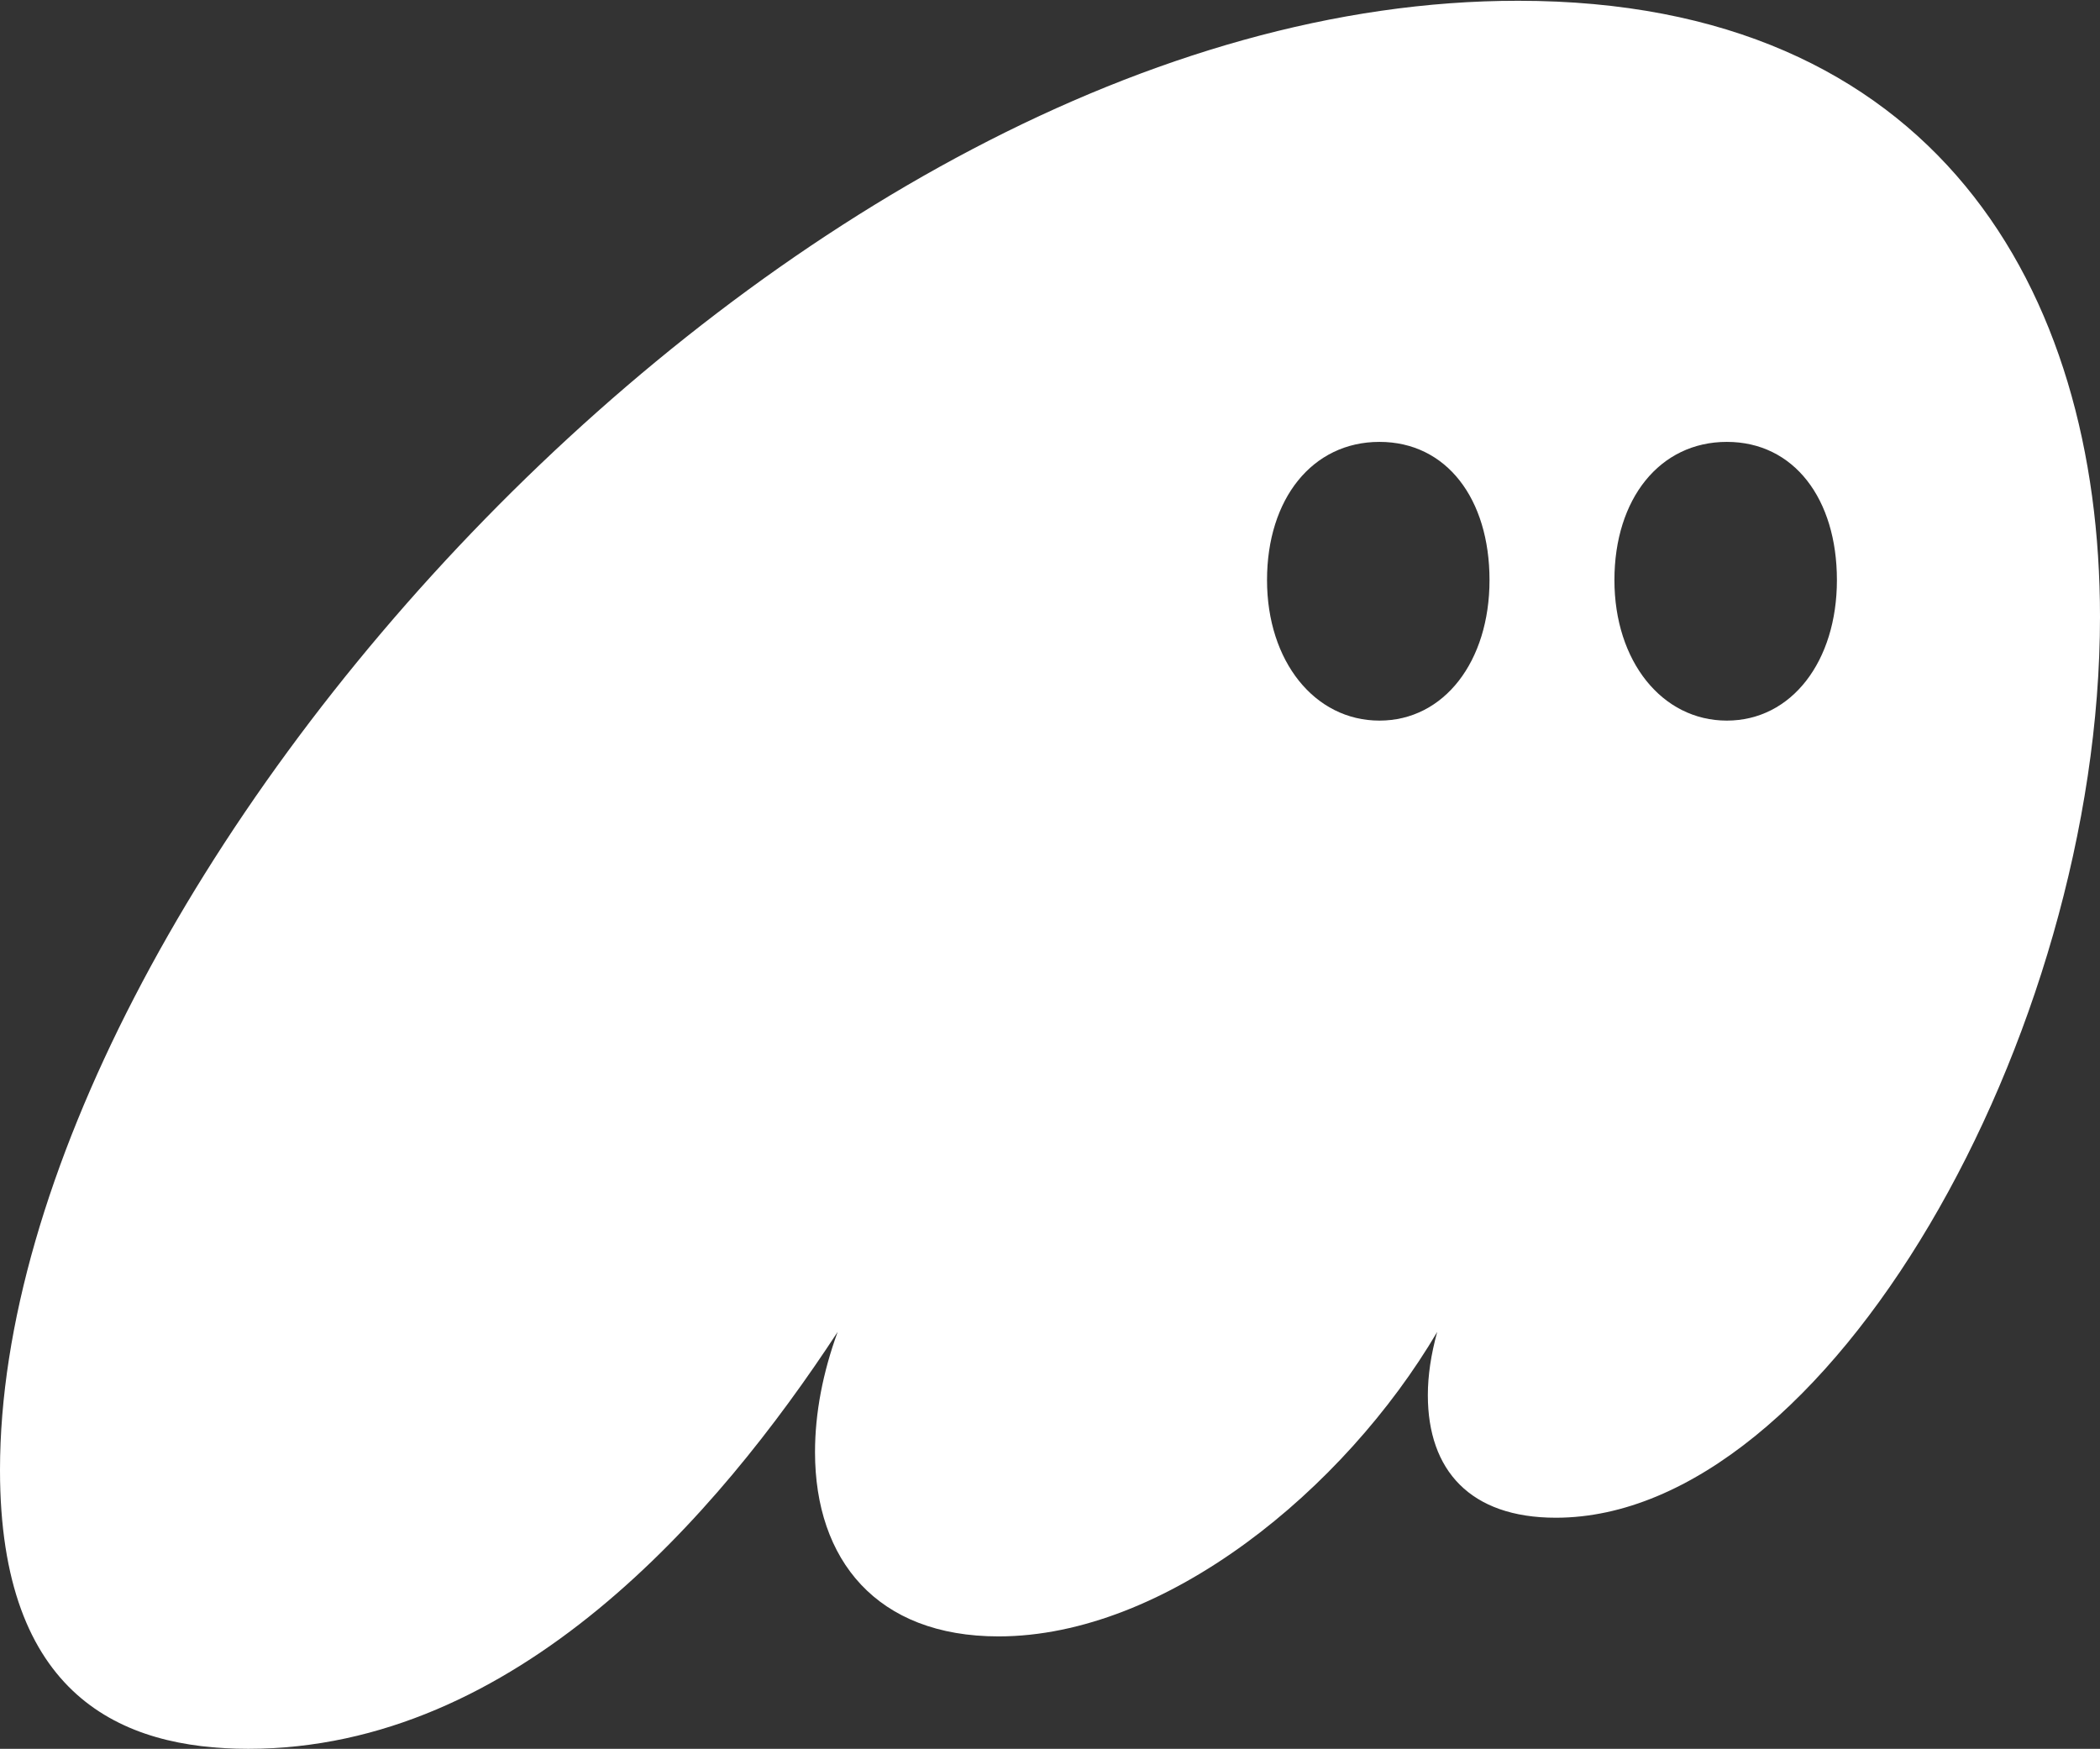 <?xml version="1.0" encoding="utf-8"?>
<!-- Generator: Adobe Illustrator 27.4.1, SVG Export Plug-In . SVG Version: 6.00 Build 0)  -->
<svg version="1.1" id="_x31_" xmlns="http://www.w3.org/2000/svg" xmlns:xlink="http://www.w3.org/1999/xlink" x="0px" y="0px"
	 viewBox="0 0 269 224" style="enable-background:new 0 0 269 224;" xml:space="preserve">
<rect x="0" y="0" width="269" height="224" fill="#333333" stroke="none"/>
<style type="text/css">
	.st0{fill:#FFFFFF;}
</style>
<g id="_x31__00000125564998141599771660000005764476860844121485_">
	<path class="st0" d="M31.8,224c34.3,0,60.1-29.9,75.5-53.4c-1.9,5.2-2.9,10.4-2.9,15.4c0,13.8,7.9,23.6,23.5,23.6
		c21.4,0,44.3-18.8,56.2-39c-0.8,2.9-1.2,5.6-1.2,8.1c0,9.6,5.4,15.7,16.4,15.7C234,194.4,269,132.8,269,79
		c0-42-21.2-78.9-74.5-78.9C100.9,0,0,114.4,0,188.3C0,217.3,15.6,224,31.8,224z M162.3,74.3c0-10.4,5.8-17.7,14.4-17.7
		s14.1,7.3,14.1,17.7s-5.8,18-14.1,18S162.3,84.7,162.3,74.3z M206.8,74.3c0-10.4,5.8-17.7,14.4-17.7s14.1,7.3,14.1,17.7
		s-5.8,18-14.1,18S206.8,84.7,206.8,74.3z"/>
</g>
</svg>
